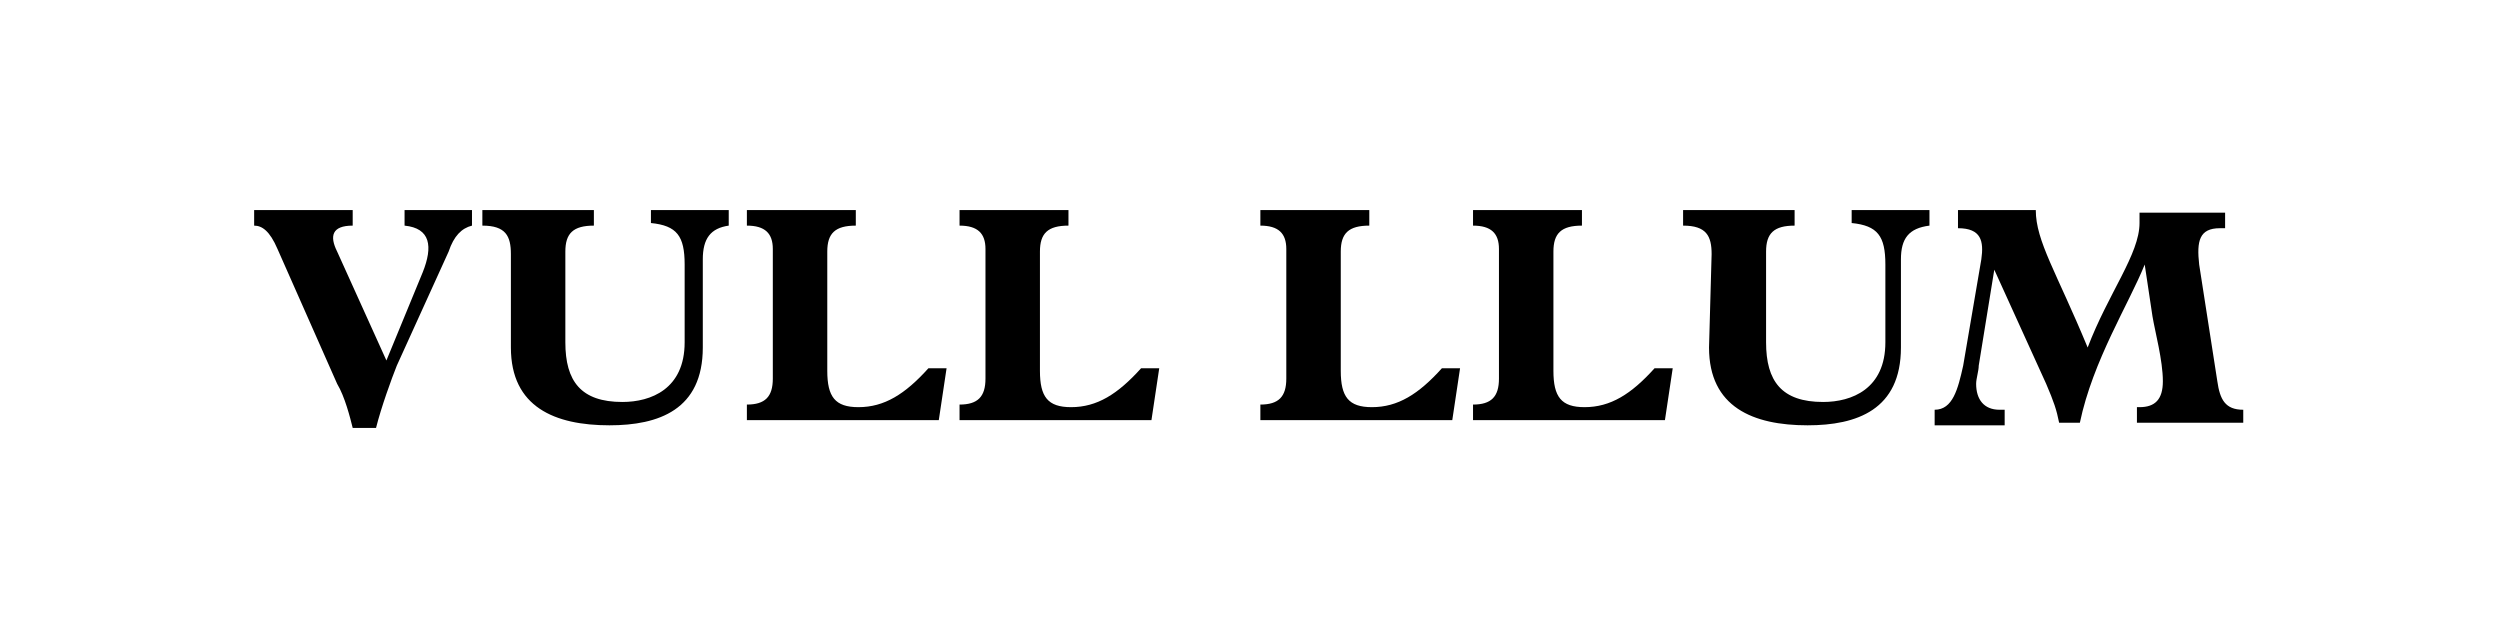 <?xml version="1.0" encoding="utf-8"?>
<!-- Generator: Adobe Illustrator 24.3.0, SVG Export Plug-In . SVG Version: 6.00 Build 0)  -->
<svg version="1.1" id="Laag_1" xmlns:v="https://vecta.io/nano"
	 xmlns="http://www.w3.org/2000/svg" xmlns:xlink="http://www.w3.org/1999/xlink" x="0px" y="0px" width="96.4px" height="24.6px"
	 viewBox="0 0 96.4 24.6" style="enable-background:new 0 0 96.4 24.6;" xml:space="preserve">
<path d="M15.3,14.1c-0.2,0.5-0.6,1.6-0.8,2.4h-0.9c-0.1-0.4-0.3-1.2-0.6-1.7l-2.3-5.2c-0.3-0.7-0.6-0.9-0.9-0.9V8.1h3.8v0.6
	c-0.8,0-0.9,0.4-0.6,1l1.9,4.2l1.4-3.4c0.4-1,0.3-1.7-0.7-1.8V8.1h2.6v0.6c-0.4,0.1-0.7,0.4-0.9,1C17.3,9.7,15.3,14.1,15.3,14.1z
	 M19.7,9.8c0-0.7-0.2-1.1-1.1-1.1V8.1h4.3v0.6c-0.8,0-1.1,0.3-1.1,1v3.5c0,1.5,0.6,2.3,2.2,2.3c1.1,0,2.4-0.5,2.4-2.3v-3
	c0-1.1-0.3-1.5-1.3-1.6V8.1h3v0.6c-0.7,0.1-1,0.5-1,1.3v3.4c0,2.4-1.7,3-3.6,3c-2.1,0-3.8-0.7-3.8-3C19.7,13.4,19.7,9.8,19.7,9.8z"
	/>
<g>
	<path id="B" d="M31.9,14.3c0,1,0.3,1.4,1.2,1.4c1,0,1.8-0.5,2.7-1.5h0.7l-0.3,2h-7.4v-0.6c0.7,0,1-0.3,1-1v-5c0-0.6-0.3-0.9-1-0.9
		V8.1H33v0.6c-0.8,0-1.1,0.3-1.1,1C31.9,9.7,31.9,14.3,31.9,14.3z"/>
</g>
<g>
	<path id="B_1_" d="M40.1,14.3c0,1,0.3,1.4,1.2,1.4c1,0,1.8-0.5,2.7-1.5h0.7l-0.3,2H37v-0.6c0.7,0,1-0.3,1-1v-5c0-0.6-0.3-0.9-1-0.9
		V8.1h4.2v0.6c-0.8,0-1.1,0.3-1.1,1C40.1,9.7,40.1,14.3,40.1,14.3z"/>
</g>
<g>
	<path id="B_2_" d="M51.7,14.3c0,1,0.3,1.4,1.2,1.4c1,0,1.8-0.5,2.7-1.5h0.7l-0.3,2h-7.4v-0.6c0.7,0,1-0.3,1-1v-5
		c0-0.6-0.3-0.9-1-0.9V8.1h4.2v0.6c-0.8,0-1.1,0.3-1.1,1C51.7,9.7,51.7,14.3,51.7,14.3z"/>
</g>
<g>
	<path id="B_3_" d="M59.9,14.3c0,1,0.3,1.4,1.2,1.4c1,0,1.8-0.5,2.7-1.5h0.7l-0.3,2h-7.4v-0.6c0.7,0,1-0.3,1-1v-5
		c0-0.6-0.3-0.9-1-0.9V8.1H61v0.6c-0.8,0-1.1,0.3-1.1,1C59.9,9.7,59.9,14.3,59.9,14.3z"/>
</g>
<path d="M66,9.8c0-0.7-0.2-1.1-1.1-1.1V8.1h4.3v0.6c-0.8,0-1.1,0.3-1.1,1v3.5c0,1.5,0.6,2.3,2.2,2.3c1.1,0,2.4-0.5,2.4-2.3v-3
	c0-1.1-0.3-1.5-1.3-1.6V8.1h3v0.6c-0.8,0.1-1.1,0.5-1.1,1.3v3.4c0,2.4-1.7,3-3.6,3c-2.1,0-3.8-0.7-3.8-3L66,9.8L66,9.8z M86.6,16.3
	h-4.2v-0.6h0.1c0.6,0,0.9-0.3,0.9-1c0-0.8-0.3-1.9-0.4-2.5l-0.3-2l0,0c-0.6,1.5-2,3.7-2.5,6.1h-0.8c-0.1-0.5-0.2-0.8-0.5-1.5l-2-4.4
	l0,0l-0.6,3.7c0,0.2-0.1,0.5-0.1,0.7c0,0.6,0.3,1,0.9,1h0.2v0.6h-2.7v-0.6c0.7,0,0.9-0.8,1.1-1.7l0.7-4.1c0.1-0.7,0-1.2-0.9-1.2V8.1
	h3c0,1.2,0.8,2.4,2,5.3c0.8-2.1,2-3.6,2-4.8V8.2h3.3v0.6h-0.2c-0.8,0-0.9,0.5-0.8,1.4l0.7,4.5c0.1,0.7,0.3,1.1,1,1.1v0.5L86.6,16.3z
	"/>
</svg>
